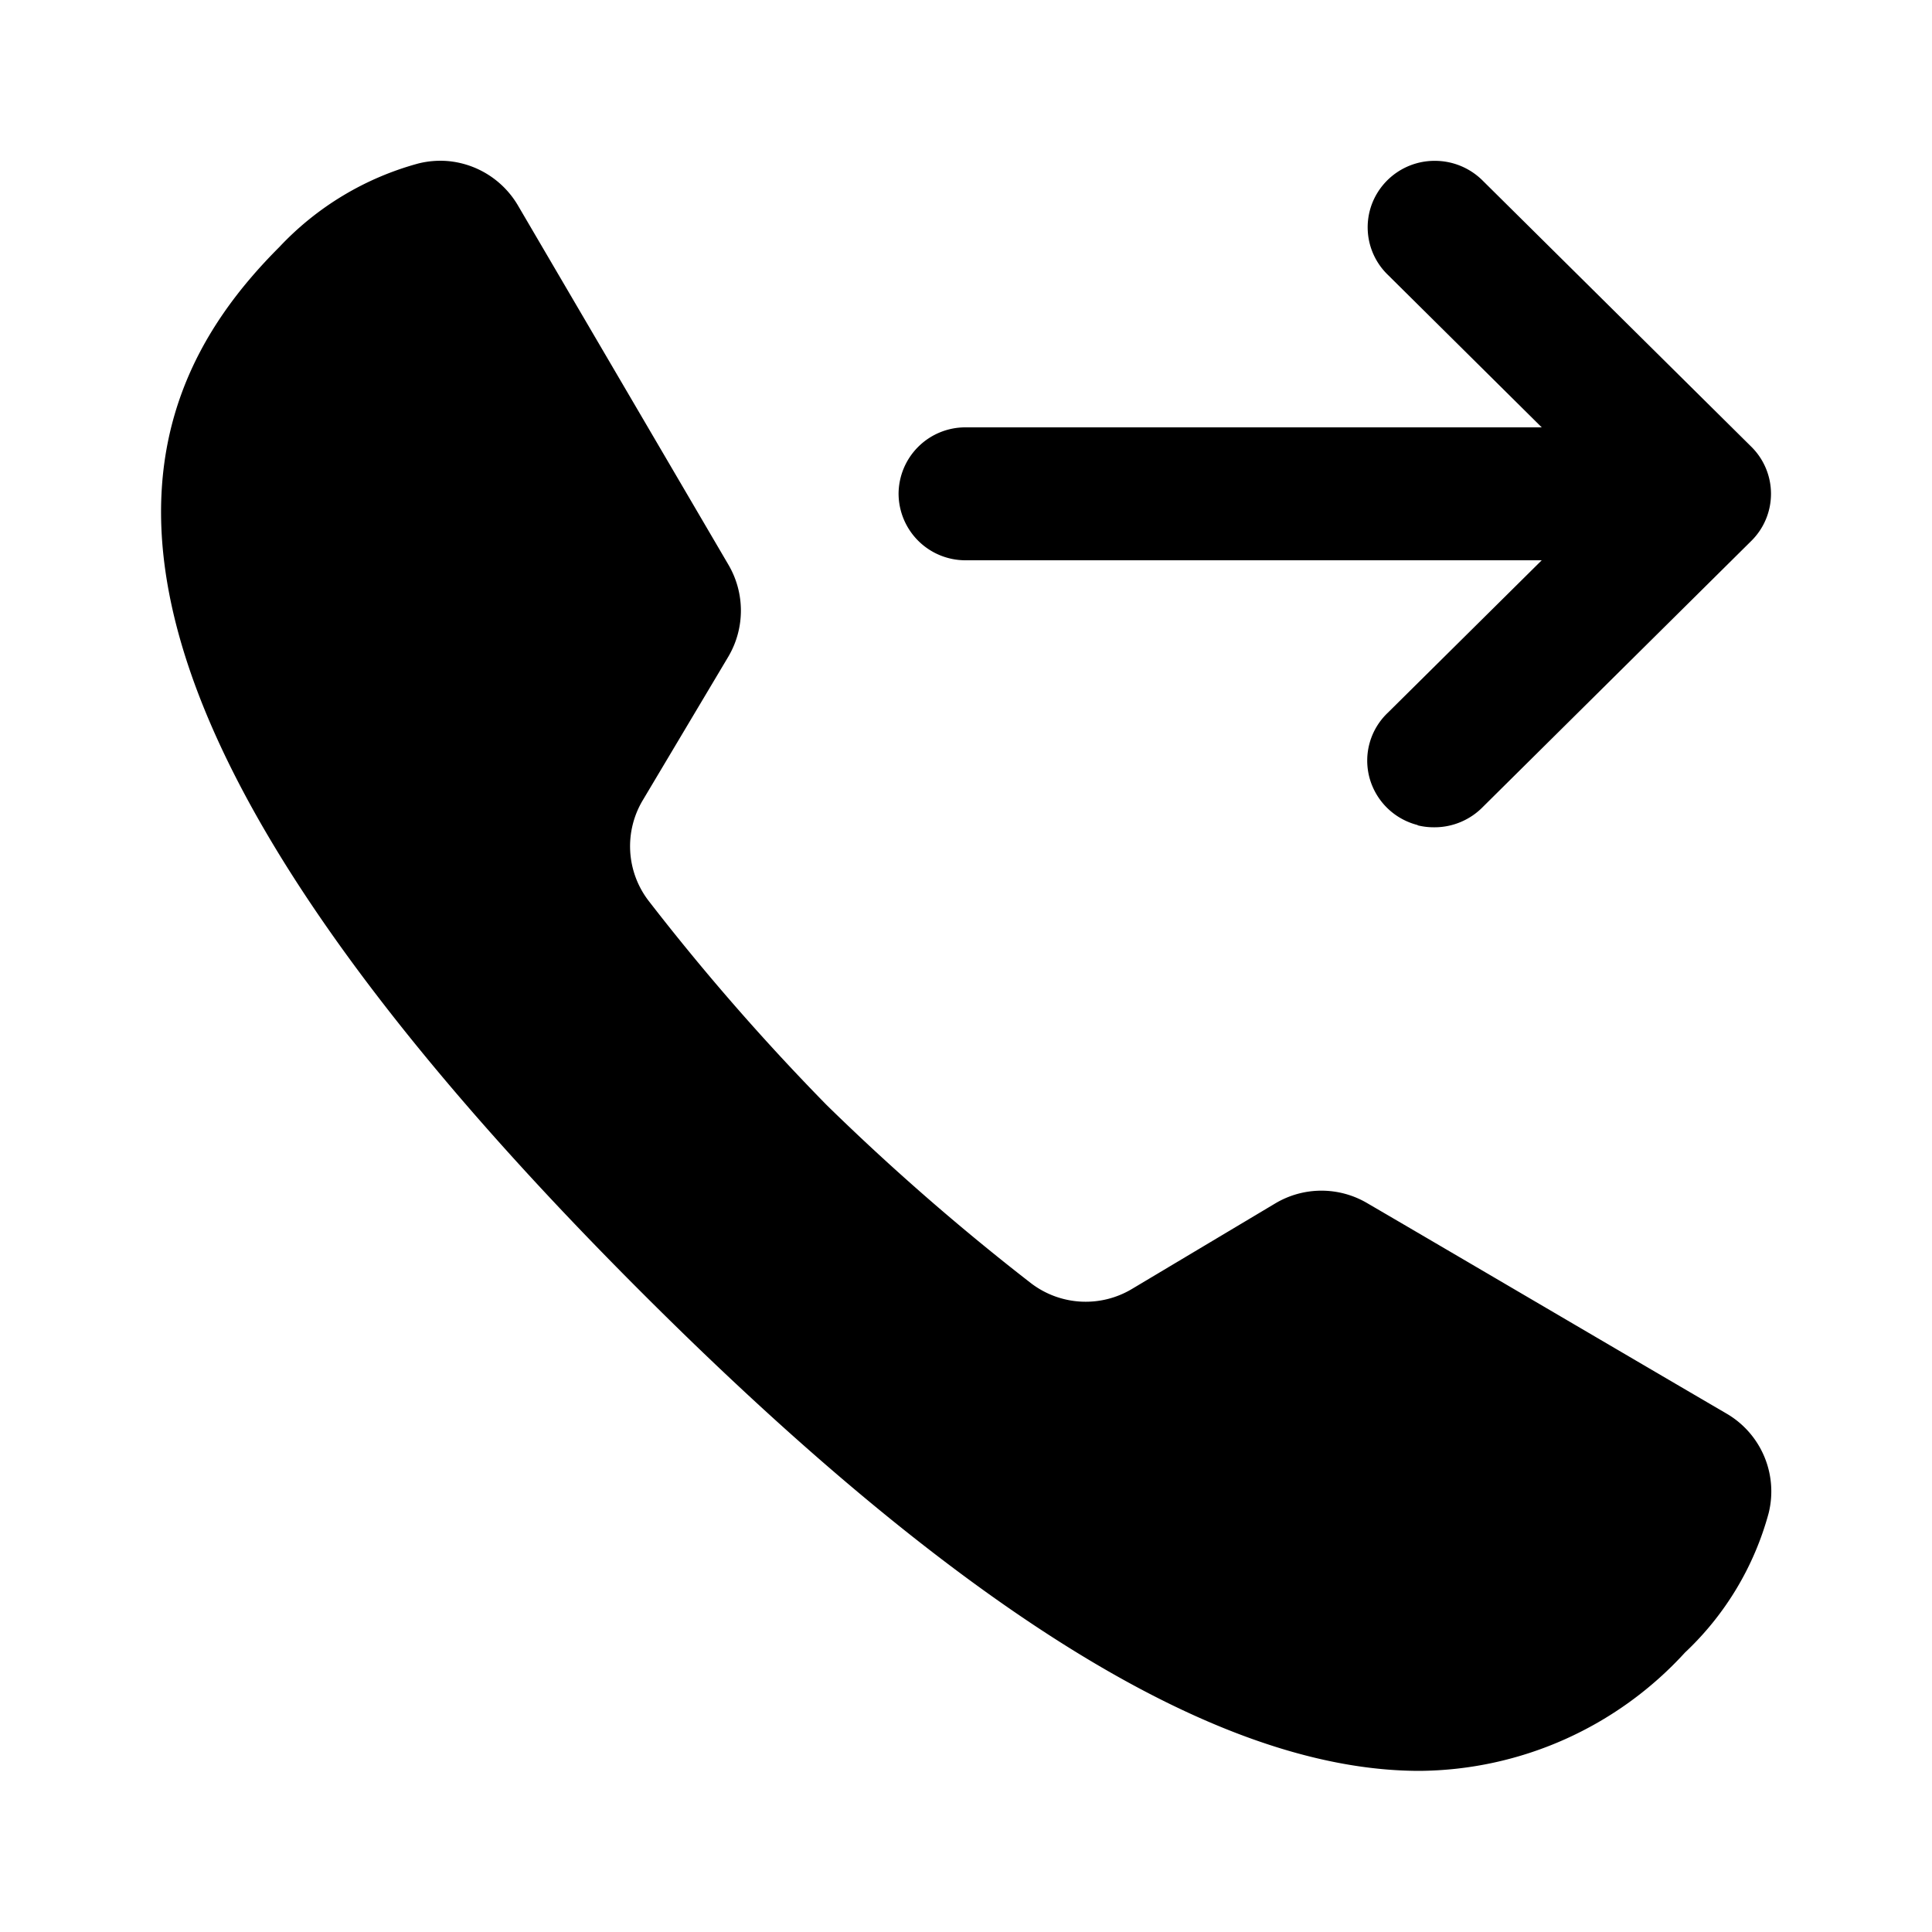 <svg xmlns="http://www.w3.org/2000/svg" width="20" height="20" viewBox="0 0 20 20">
  <path d="M6.63 13.367C.325 7.061 1.215 4.233 2.892 2.557a3.081 3.081 0 0 1 1.44-.865.942.942 0 0 1 .3-.025.938.938 0 0 1 .731.462L7.54 5.845a.938.938 0 0 1 0 .952l-.883 1.482a.928.928 0 0 0 .061 1.051 23.981 23.981 0 0 0 1.84 2.11 24.458 24.458 0 0 0 2.11 1.84.932.932 0 0 0 1.052.062l1.481-.884a.933.933 0 0 1 .949-.005c.9.525 2.828 1.658 3.724 2.181a.932.932 0 0 1 .435 1.03 3.087 3.087 0 0 1-.866 1.443 3.76 3.76 0 0 1-2.743 1.225c-1.783.002-4.308-1.199-8.07-4.965Zm8.046-4.826a.692.692 0 0 1-.5-.493.683.683 0 0 1 .192-.671L15.96 5.8H9.997a.692.692 0 0 1-.695-.688.691.691 0 0 1 .695-.688h5.963l-1.592-1.578a.684.684 0 0 1-.159-.752.694.694 0 0 1 .643-.429.7.7 0 0 1 .5.208l2.778 2.752a.685.685 0 0 1 0 .974l-2.778 2.753a.7.7 0 0 1-.5.212.7.7 0 0 1-.176-.02Z" />
</svg>
